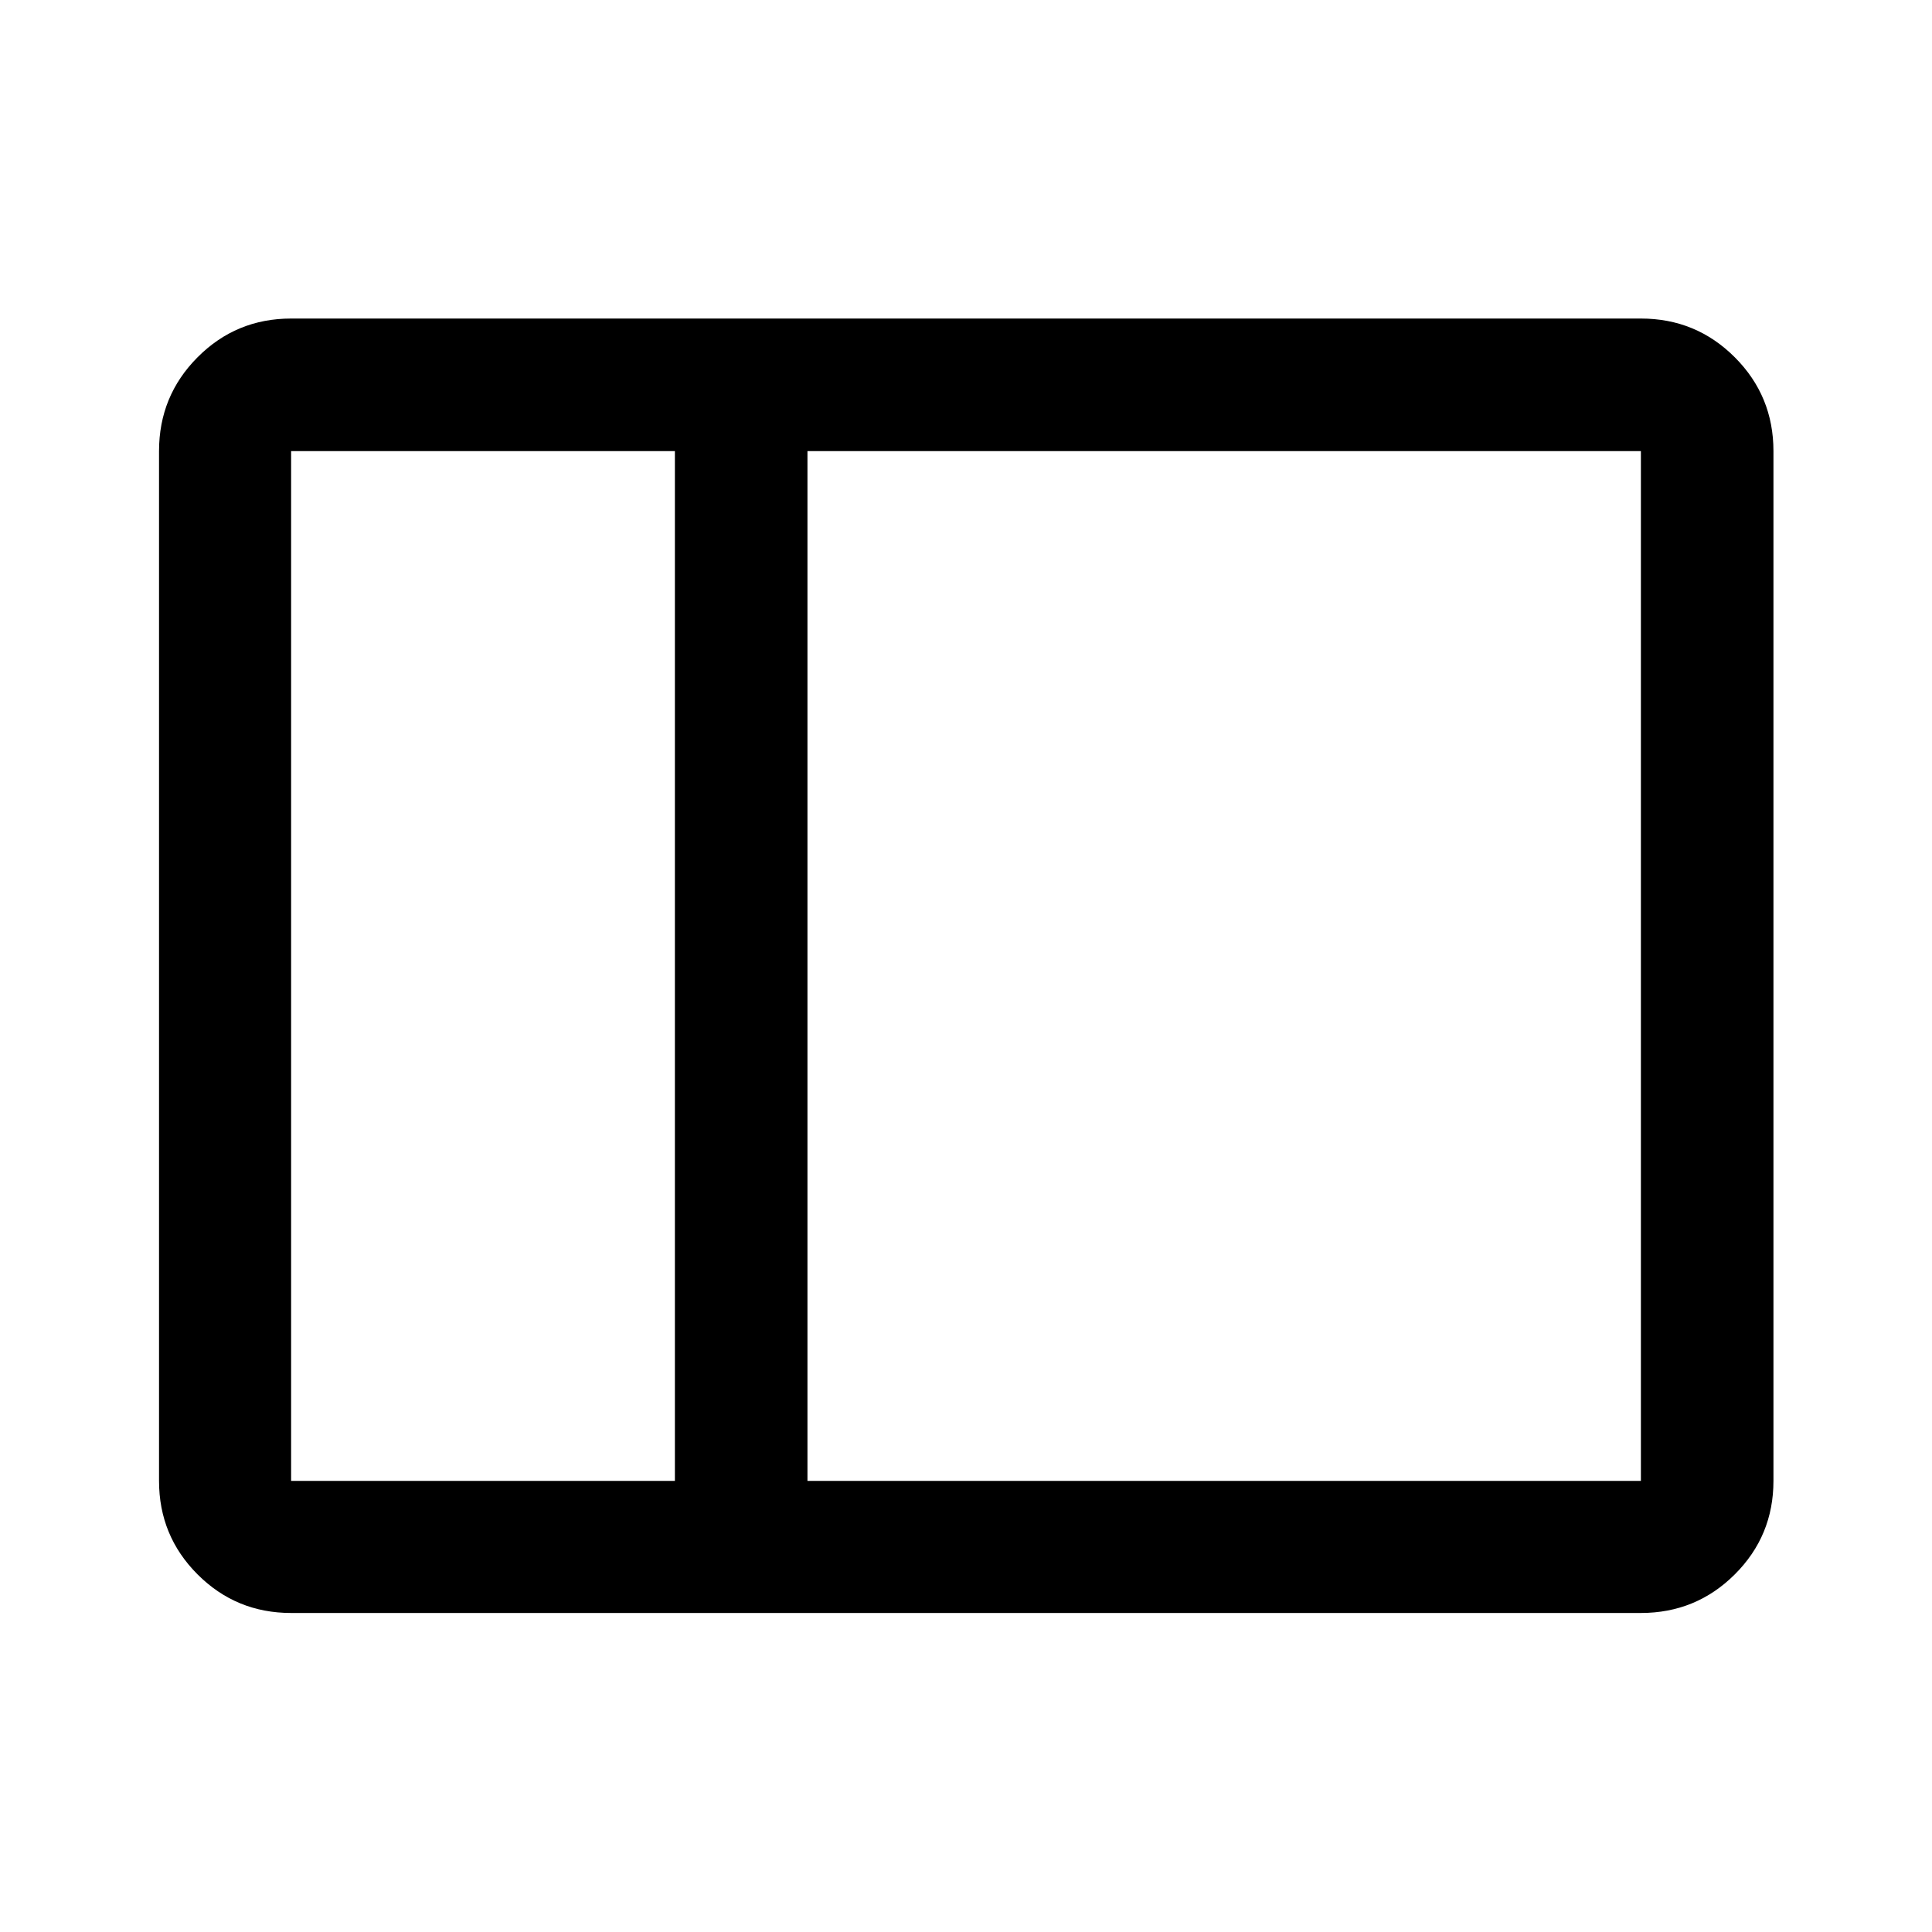 <svg xmlns="http://www.w3.org/2000/svg" height="48" viewBox="0 -960 960 960" width="48"><path d="M144.65-158.52q-27.32 0-46.47-19.16-19.16-19.15-19.16-46.47v-511.7q0-27.41 19.16-46.64 19.15-19.23 46.47-19.23h670.7q27.41 0 46.64 19.23t19.23 46.64v511.7q0 27.32-19.23 46.47-19.23 19.16-46.64 19.16h-670.7Zm256.57-65.63h414.13v-511.7H401.22v511.7Zm-65.87 0v-511.7h-190.7v511.7h190.7Zm-190.7 0v-511.7 511.7Zm190.7 0h65.87-65.87Zm0-511.7h65.87-65.87Z"/></svg>